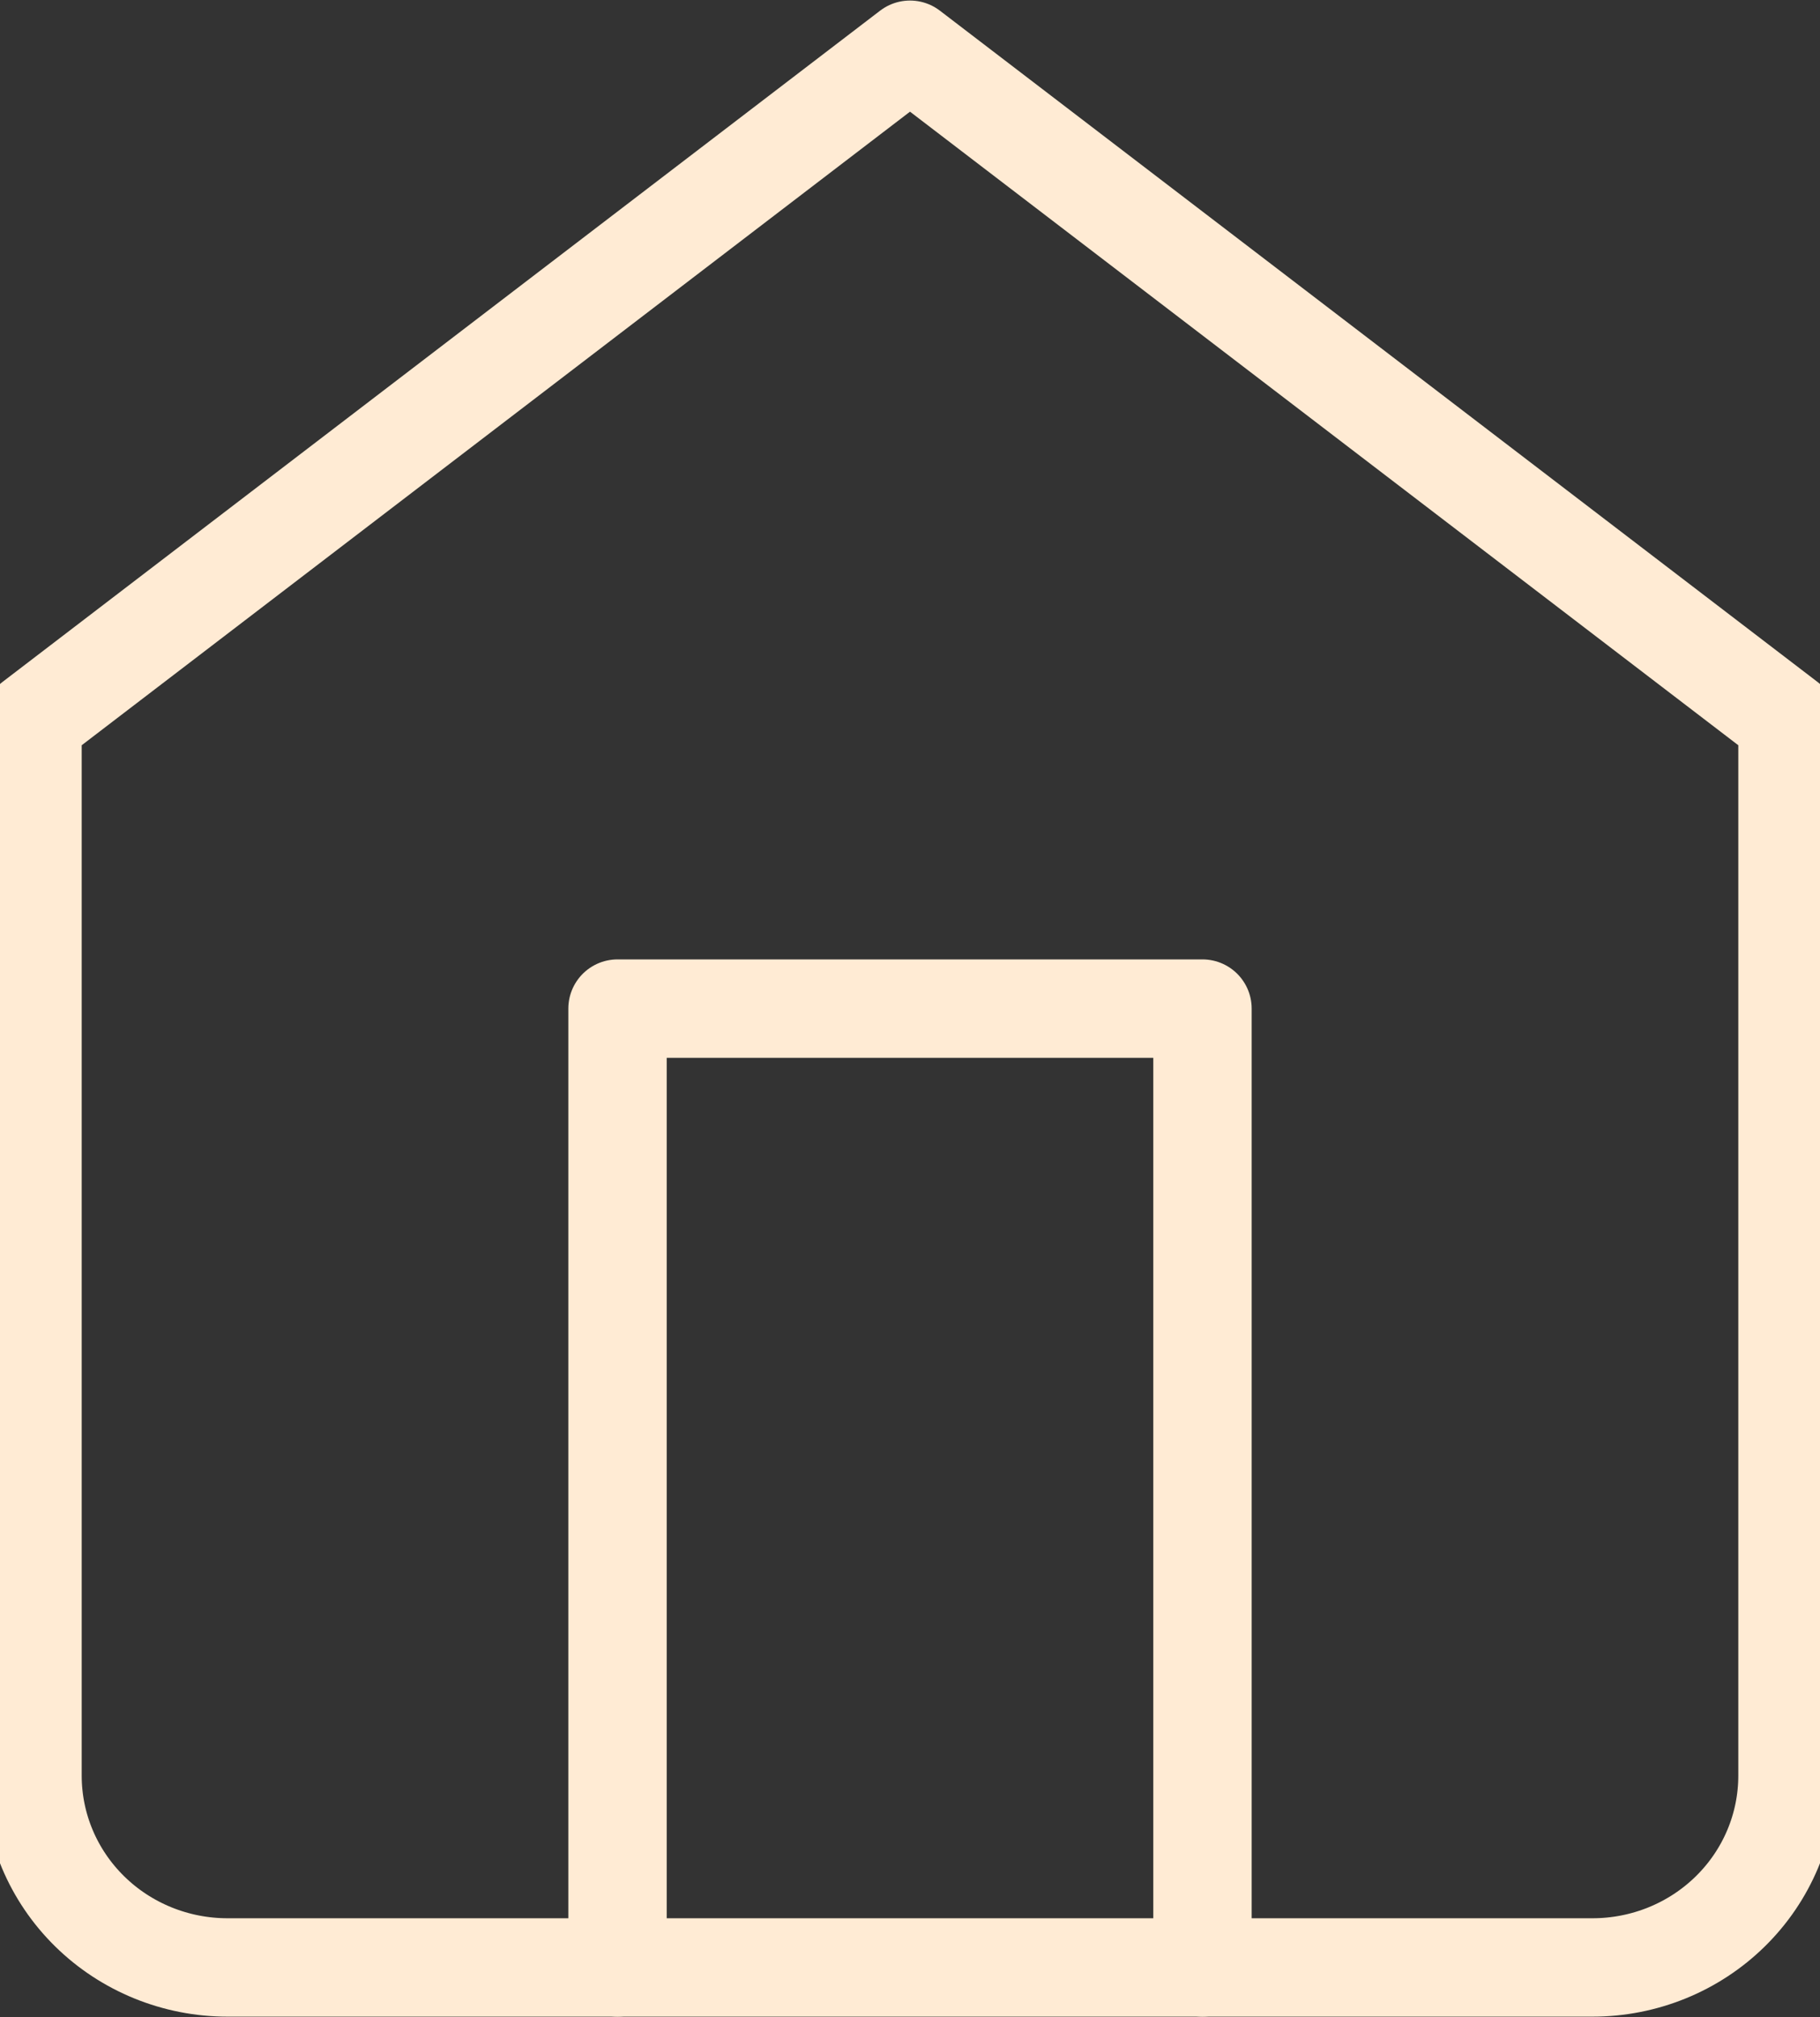 <svg width="37" height="41" viewBox="0 0 37 41" fill="none" xmlns="http://www.w3.org/2000/svg">
<rect x="0" y="0" width="37" height="41" fill="#333333" stroke="none"/>
<g clip-path="url(#clip0_2547_31)">
<path d="M0.661 14.653L18.5 1.011L36.339 14.653V36.092C36.339 37.125 35.922 38.117 35.178 38.848C34.435 39.579 33.426 39.989 32.375 39.989H4.625C3.574 39.989 2.565 39.579 1.822 38.848C1.078 38.117 0.661 37.125 0.661 36.092V14.653Z" stroke="#FFEBD4" stroke-width="2" stroke-linecap="round" stroke-linejoin="round"/>
<path d="M12.554 39.989V20.5H24.446V39.989" stroke="#FFEBD4" stroke-width="2" stroke-linecap="round" stroke-linejoin="round"/>
</g>
<defs>
<clipPath id="clip0_2547_31">
<rect width="37" height="41" fill="white"/>
</clipPath>
</defs>
</svg>

